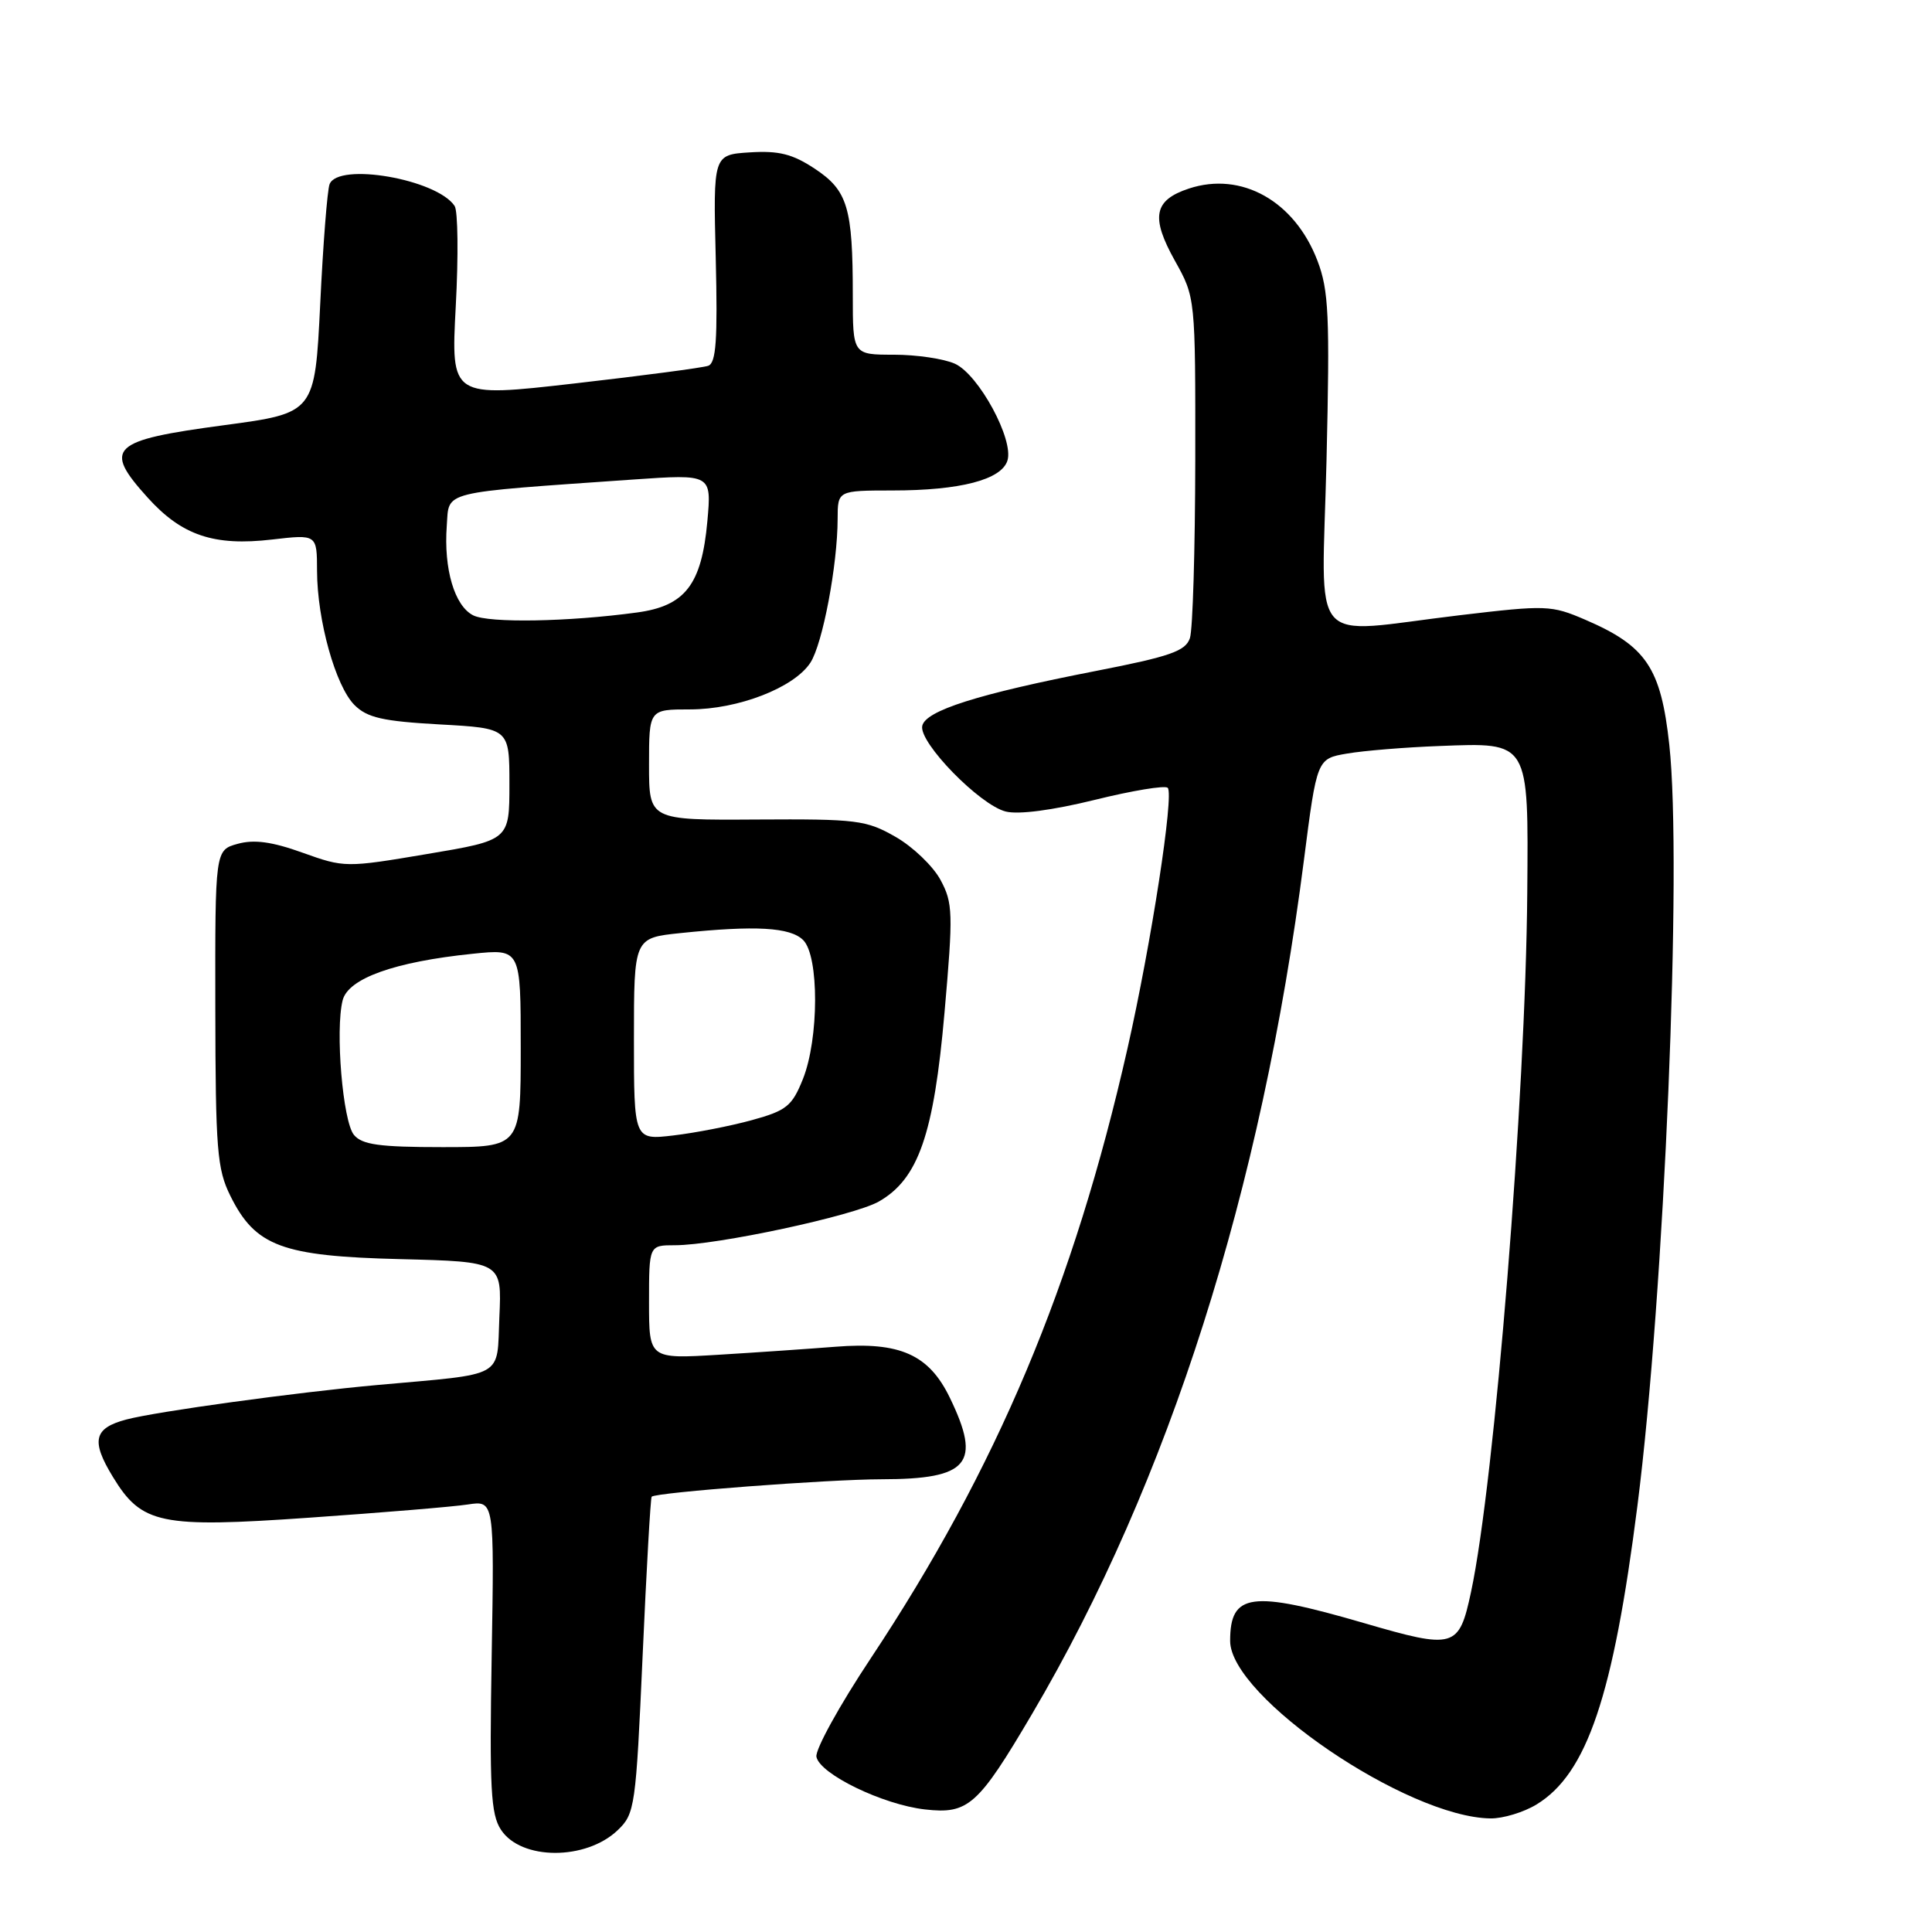 <?xml version="1.0" encoding="UTF-8" standalone="no"?>
<!DOCTYPE svg PUBLIC "-//W3C//DTD SVG 1.1//EN" "http://www.w3.org/Graphics/SVG/1.1/DTD/svg11.dtd" >
<svg xmlns="http://www.w3.org/2000/svg" xmlns:xlink="http://www.w3.org/1999/xlink" version="1.1" viewBox="0 0 256 256">
 <g >
 <path fill="currentColor"
d=" M 81.86 242.50 C 84.13 240.33 84.26 239.39 85.15 219.41 C 85.66 207.96 86.20 198.47 86.35 198.32 C 86.92 197.75 109.78 196.02 116.82 196.01 C 128.37 196.00 130.09 193.94 125.86 185.21 C 123.09 179.48 119.25 177.77 110.72 178.45 C 107.30 178.72 100.34 179.20 95.25 179.51 C 86.00 180.07 86.00 180.07 86.00 172.54 C 86.00 165.00 86.00 165.00 89.43 165.00 C 94.95 165.00 113.13 161.10 116.45 159.21 C 121.69 156.22 123.74 150.31 125.15 134.20 C 126.31 120.97 126.27 119.65 124.62 116.59 C 123.64 114.77 120.96 112.20 118.67 110.89 C 114.78 108.66 113.53 108.51 100.25 108.59 C 86.00 108.68 86.00 108.68 86.00 101.34 C 86.00 94.00 86.00 94.00 91.42 94.00 C 97.80 94.00 105.22 91.13 107.38 87.81 C 109.00 85.33 110.98 74.87 110.99 68.75 C 111.00 65.00 111.00 65.00 118.25 64.99 C 127.22 64.99 132.69 63.57 133.49 61.03 C 134.37 58.26 129.69 49.64 126.54 48.20 C 125.09 47.54 121.45 47.00 118.45 47.00 C 113.00 47.00 113.00 47.00 113.00 39.12 C 113.00 27.50 112.32 25.24 107.97 22.36 C 105.01 20.40 103.20 19.95 99.36 20.19 C 94.50 20.50 94.50 20.50 94.84 34.25 C 95.10 45.05 94.89 48.10 93.84 48.47 C 93.10 48.73 85.13 49.78 76.12 50.81 C 59.75 52.68 59.75 52.68 60.39 40.59 C 60.75 33.94 60.68 27.95 60.24 27.29 C 57.88 23.74 44.80 21.47 43.67 24.41 C 43.37 25.19 42.81 32.33 42.43 40.28 C 41.72 54.73 41.72 54.73 29.69 56.34 C 14.64 58.35 13.60 59.34 19.57 65.94 C 24.09 70.95 28.35 72.39 36.05 71.49 C 42.00 70.80 42.00 70.80 42.01 75.65 C 42.03 82.20 44.46 90.90 46.97 93.42 C 48.66 95.10 50.71 95.57 58.26 95.99 C 67.50 96.50 67.50 96.50 67.50 103.91 C 67.50 111.33 67.50 111.33 56.60 113.16 C 45.83 114.98 45.63 114.97 40.10 112.99 C 36.05 111.53 33.67 111.21 31.50 111.81 C 28.50 112.64 28.50 112.64 28.53 133.57 C 28.56 152.34 28.76 154.91 30.53 158.47 C 33.84 165.14 37.34 166.45 53.00 166.84 C 66.50 167.18 66.50 167.18 66.17 174.50 C 65.81 182.73 67.18 181.97 50.00 183.52 C 39.26 184.49 20.75 187.03 16.75 188.09 C 12.42 189.23 12.03 190.90 14.96 195.70 C 18.78 201.97 21.23 202.48 41.00 201.10 C 50.62 200.43 60.08 199.65 62.00 199.35 C 65.50 198.82 65.50 198.82 65.15 219.43 C 64.85 236.96 65.03 240.40 66.38 242.45 C 69.04 246.52 77.64 246.54 81.86 242.50 Z  M 203.60 239.10 C 210.29 235.02 213.76 224.74 216.97 199.50 C 220.54 171.45 222.92 114.55 221.19 98.68 C 220.08 88.48 218.14 85.60 210.06 82.12 C 205.55 80.18 204.89 80.16 193.43 81.52 C 173.01 83.95 175.16 86.44 175.77 61.02 C 176.22 41.83 176.07 38.48 174.57 34.55 C 171.55 26.64 164.51 22.69 157.55 24.98 C 152.88 26.52 152.45 28.76 155.68 34.55 C 158.40 39.42 158.40 39.42 158.38 60.96 C 158.36 72.81 158.05 83.42 157.67 84.55 C 157.10 86.27 155.08 86.98 145.24 88.90 C 129.56 91.96 122.59 94.17 122.20 96.20 C 121.77 98.42 129.83 106.67 133.26 107.53 C 134.96 107.96 139.48 107.36 145.05 105.99 C 150.02 104.76 154.37 104.04 154.73 104.39 C 155.59 105.26 152.56 124.95 149.40 138.92 C 142.32 170.24 132.07 194.59 115.35 219.78 C 111.23 225.98 108.01 231.83 108.18 232.78 C 108.61 235.07 116.98 239.13 122.57 239.76 C 128.31 240.41 129.59 239.27 136.77 227.08 C 154.86 196.36 167.17 157.71 172.77 114.02 C 174.50 100.53 174.50 100.53 178.50 99.85 C 180.70 99.47 186.20 99.02 190.73 98.85 C 202.70 98.39 202.53 98.10 202.37 118.29 C 202.16 145.22 198.05 196.33 194.92 210.94 C 193.32 218.41 192.76 218.57 180.68 215.05 C 165.77 210.71 163.00 211.08 163.00 217.43 C 163.00 224.84 186.41 240.80 197.50 240.95 C 199.15 240.97 201.90 240.14 203.60 239.10 Z  M 46.90 150.38 C 45.42 148.60 44.41 136.50 45.40 132.55 C 46.13 129.64 52.29 127.44 62.63 126.38 C 69.00 125.72 69.00 125.72 69.00 138.86 C 69.00 152.00 69.00 152.00 58.62 152.00 C 50.27 152.00 47.98 151.68 46.90 150.38 Z  M 84.00 137.68 C 84.00 124.28 84.00 124.28 90.15 123.64 C 100.11 122.60 104.72 122.86 106.43 124.57 C 108.55 126.69 108.52 137.65 106.39 142.98 C 104.95 146.57 104.22 147.16 99.64 148.42 C 96.81 149.20 92.14 150.11 89.25 150.45 C 84.00 151.07 84.00 151.07 84.00 137.68 Z  M 62.71 81.54 C 60.23 80.30 58.78 75.39 59.20 69.66 C 59.54 64.98 58.06 65.35 83.90 63.54 C 94.29 62.82 94.29 62.82 93.73 69.06 C 92.97 77.48 90.79 80.30 84.39 81.16 C 75.28 82.40 64.80 82.58 62.71 81.54 Z "/>
</g>
</svg>